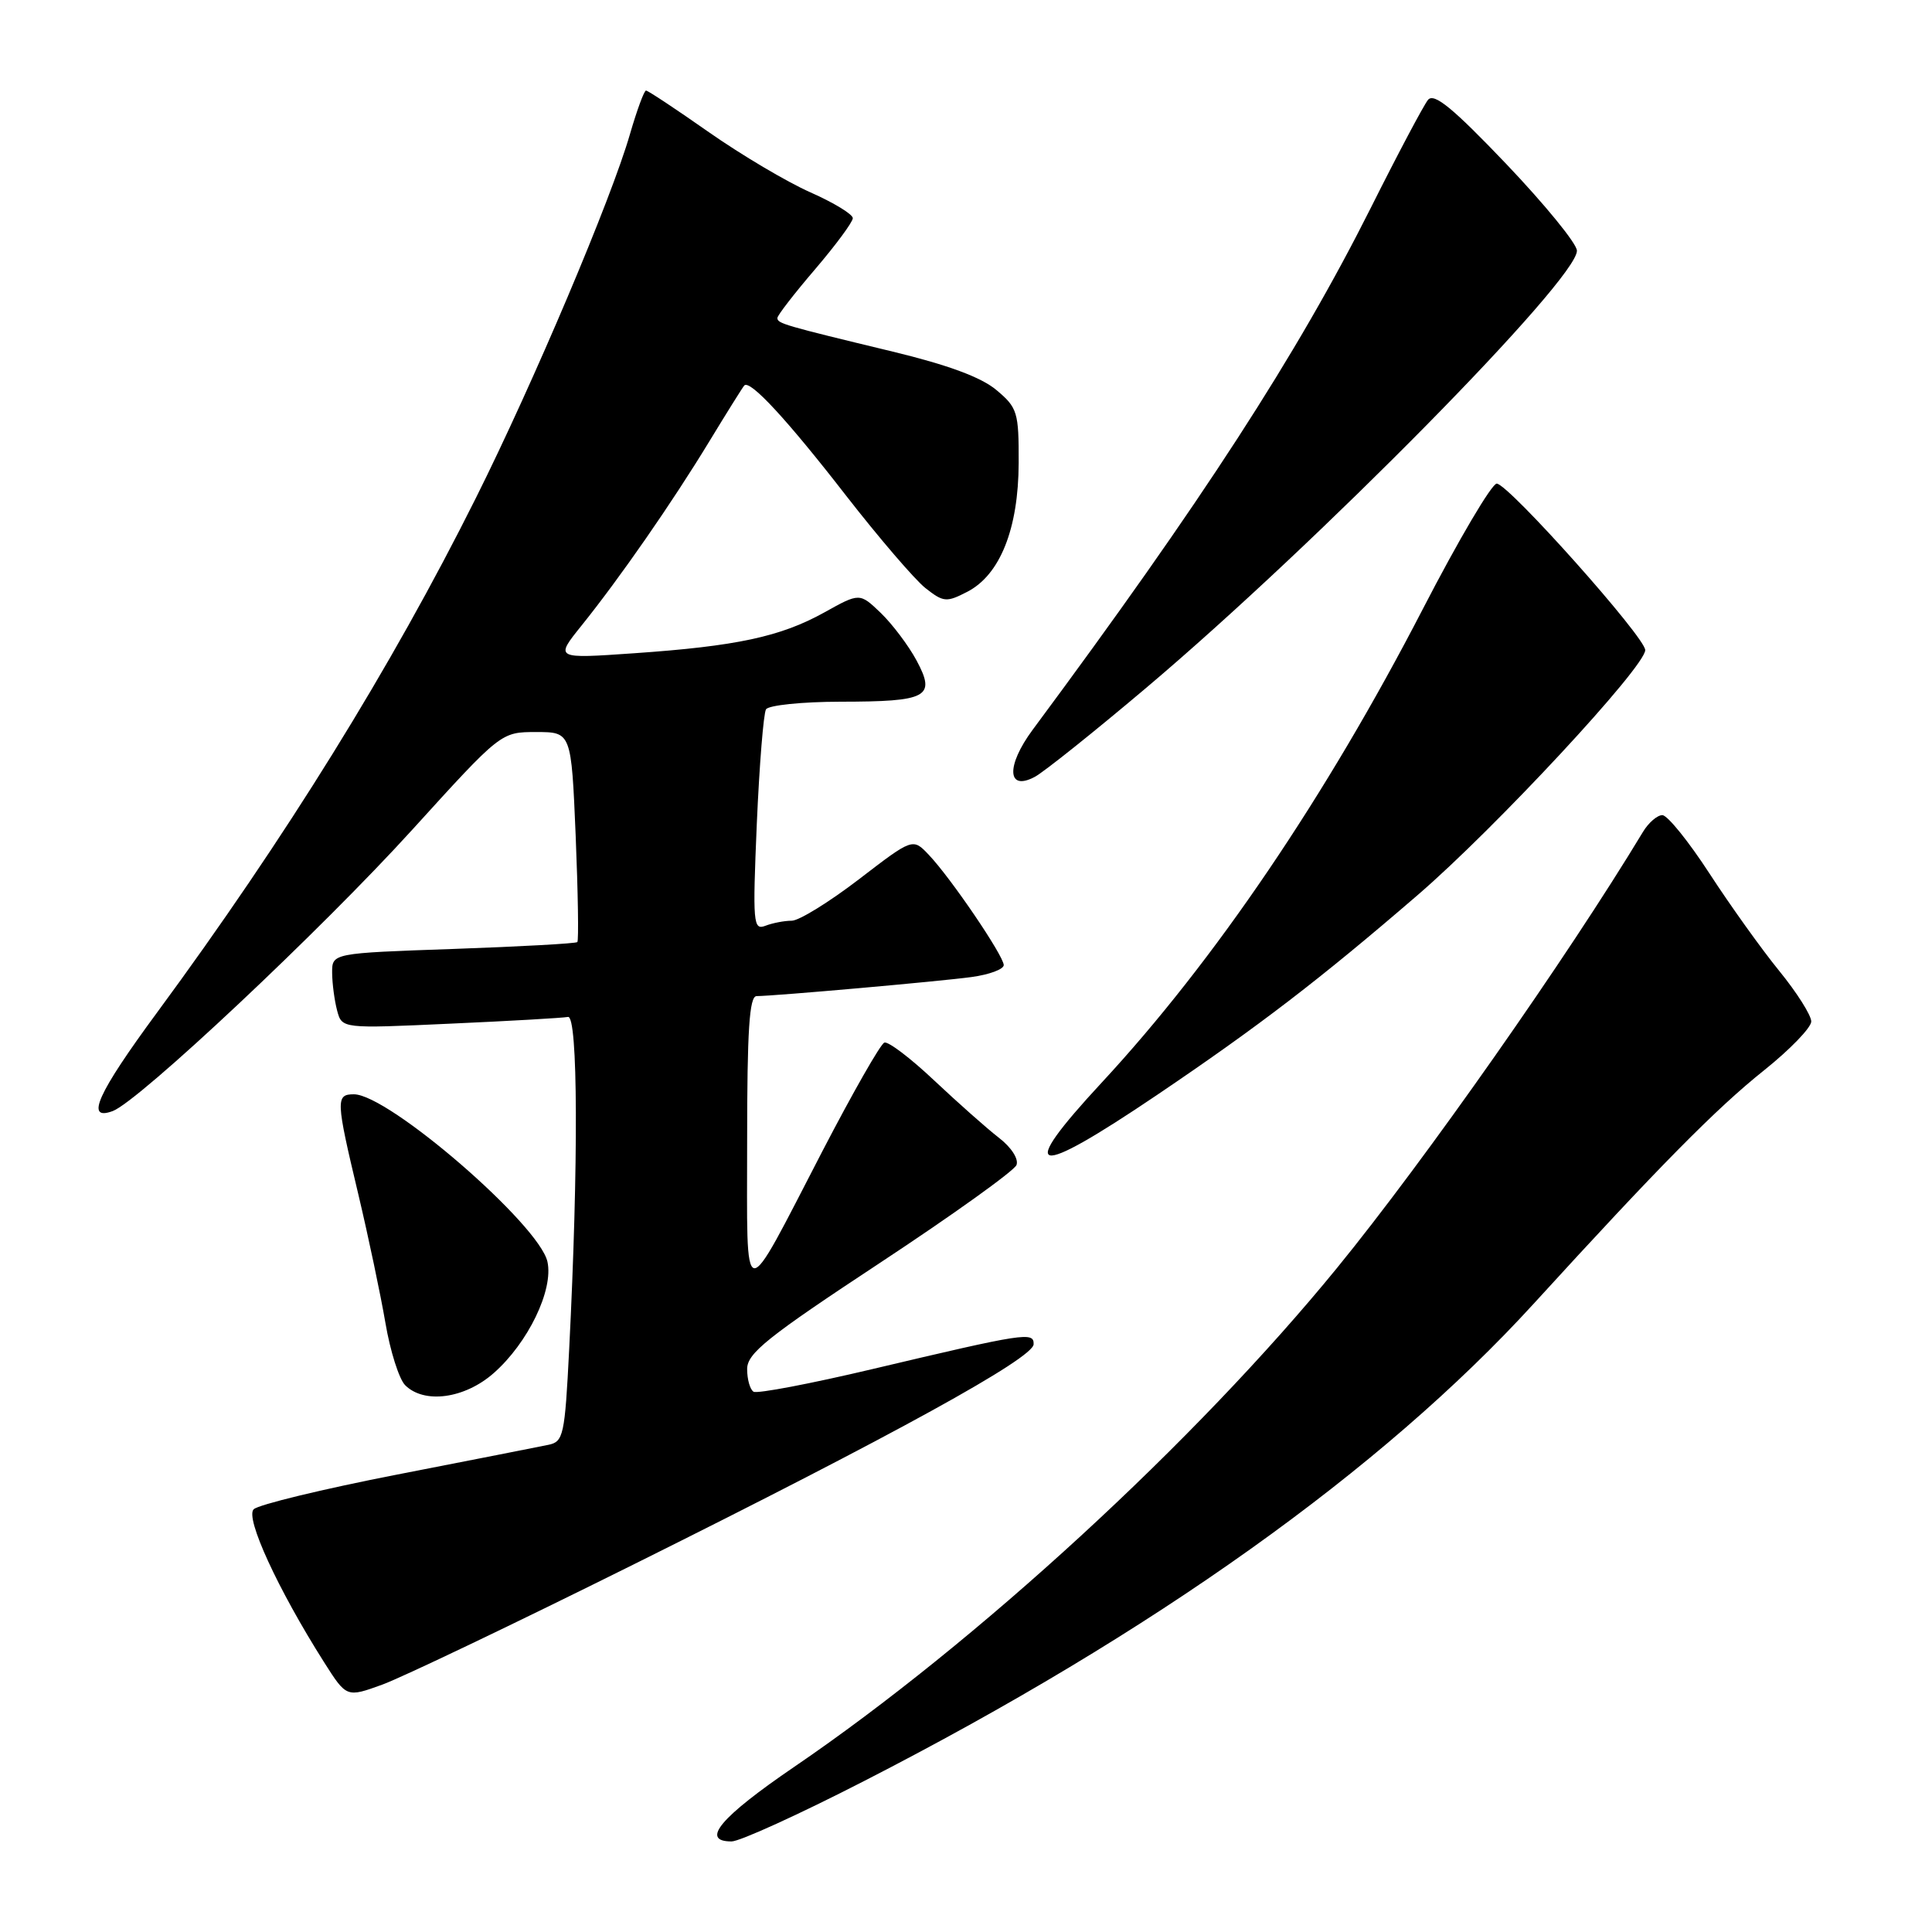<?xml version="1.0" encoding="UTF-8" standalone="no"?>
<!DOCTYPE svg PUBLIC "-//W3C//DTD SVG 1.1//EN" "http://www.w3.org/Graphics/SVG/1.1/DTD/svg11.dtd" >
<svg xmlns="http://www.w3.org/2000/svg" xmlns:xlink="http://www.w3.org/1999/xlink" version="1.1" viewBox="0 0 256 256">
 <g >
 <path fill="currentColor"
d=" M 114.47 236.01 C 152.81 216.37 183.13 194.75 203.22 172.75 C 219.87 154.51 227.40 146.89 233.75 141.82 C 237.19 139.07 240.00 136.16 240.00 135.35 C 240.00 134.53 238.09 131.51 235.75 128.64 C 233.41 125.77 229.25 119.95 226.50 115.72 C 223.75 111.49 220.95 108.02 220.27 108.01 C 219.60 108.01 218.43 109.01 217.69 110.25 C 207.65 126.88 188.74 153.83 177.17 168.00 C 158.39 191.01 129.41 217.64 105.25 234.11 C 95.44 240.80 92.75 244.00 96.94 244.00 C 98.01 244.00 105.90 240.41 114.47 236.01 Z  M 83.95 207.30 C 118.43 190.15 136.91 179.98 136.96 178.12 C 137.01 176.44 135.84 176.62 115.60 181.41 C 107.41 183.35 100.32 184.70 99.85 184.41 C 99.38 184.12 99.00 182.77 99.00 181.41 C 99.00 179.31 101.67 177.18 116.58 167.35 C 126.24 160.98 134.39 155.14 134.69 154.37 C 135.00 153.57 134.00 152.02 132.36 150.76 C 130.79 149.55 126.94 146.13 123.80 143.18 C 120.67 140.22 117.69 137.96 117.18 138.15 C 116.67 138.34 112.99 144.80 108.99 152.50 C 98.17 173.39 99.00 173.49 99.00 151.22 C 99.00 136.52 99.29 132.00 100.25 131.99 C 102.74 131.97 124.60 130.03 128.75 129.46 C 131.09 129.14 133.00 128.43 133.00 127.88 C 133.00 126.66 125.98 116.32 123.07 113.27 C 120.95 111.03 120.95 111.03 113.80 116.52 C 109.87 119.53 105.87 122.00 104.91 122.00 C 103.95 122.00 102.38 122.30 101.42 122.67 C 99.80 123.29 99.72 122.37 100.28 109.16 C 100.62 101.36 101.17 94.54 101.50 93.99 C 101.84 93.45 106.25 92.99 111.31 92.98 C 122.94 92.97 124.05 92.37 121.45 87.52 C 120.38 85.53 118.24 82.70 116.71 81.22 C 113.91 78.54 113.91 78.54 109.21 81.16 C 103.42 84.37 97.60 85.62 84.01 86.56 C 73.52 87.29 73.52 87.29 77.05 82.90 C 82.14 76.57 89.07 66.58 93.98 58.50 C 96.32 54.65 98.41 51.31 98.62 51.08 C 99.37 50.27 104.29 55.59 112.13 65.70 C 116.49 71.30 121.21 76.80 122.62 77.92 C 125.02 79.81 125.41 79.84 128.18 78.41 C 132.52 76.16 134.95 70.06 134.98 61.34 C 135.00 54.62 134.82 54.02 132.04 51.69 C 130.03 49.99 125.61 48.36 118.29 46.59 C 103.77 43.09 103.00 42.86 103.01 42.13 C 103.01 41.79 105.26 38.88 108.01 35.67 C 110.75 32.46 113.00 29.42 113.00 28.91 C 113.00 28.39 110.48 26.86 107.39 25.49 C 104.31 24.13 98.25 20.54 93.92 17.51 C 89.60 14.48 85.86 12.00 85.60 12.00 C 85.35 12.00 84.40 14.59 83.48 17.75 C 81.01 26.35 70.68 50.73 63.05 66.00 C 51.86 88.41 37.82 111.06 20.83 134.14 C 12.89 144.92 11.24 148.59 14.94 147.22 C 18.38 145.94 42.56 123.23 54.63 109.94 C 66.38 97.00 66.38 97.00 71.04 97.00 C 75.70 97.00 75.70 97.00 76.28 110.74 C 76.59 118.30 76.69 124.64 76.50 124.83 C 76.31 125.02 68.92 125.43 60.08 125.74 C 44.00 126.30 44.00 126.30 44.01 128.90 C 44.02 130.33 44.32 132.58 44.67 133.90 C 45.31 136.30 45.31 136.30 59.67 135.64 C 67.56 135.29 74.58 134.88 75.26 134.75 C 76.59 134.48 76.66 154.23 75.42 178.76 C 74.84 190.25 74.66 191.04 72.65 191.45 C 71.47 191.70 62.45 193.47 52.61 195.39 C 42.76 197.31 34.22 199.38 33.61 199.99 C 32.47 201.13 36.82 210.59 42.94 220.25 C 45.92 224.94 45.92 224.94 50.66 223.22 C 53.27 222.27 68.25 215.11 83.95 207.30 Z  M 65.40 181.96 C 69.97 177.95 73.36 170.92 72.54 167.19 C 71.46 162.27 51.49 145.00 46.89 145.00 C 44.47 145.00 44.50 145.76 47.46 158.17 C 48.81 163.85 50.43 171.55 51.07 175.29 C 51.70 179.02 52.88 182.73 53.68 183.54 C 56.20 186.06 61.55 185.34 65.40 181.96 Z  M 153.28 145.11 C 166.85 135.94 174.88 129.78 187.87 118.58 C 198.15 109.72 218.00 88.35 218.00 86.14 C 218.00 84.44 199.95 64.20 198.33 64.08 C 197.69 64.04 193.27 71.52 188.52 80.72 C 175.69 105.55 160.91 127.35 146.00 143.43 C 134.55 155.78 136.74 156.28 153.28 145.11 Z  M 151.88 91.14 C 174.58 71.96 209.06 36.96 208.95 33.21 C 208.93 32.27 204.71 27.11 199.59 21.73 C 192.49 14.29 190.02 12.27 189.22 13.23 C 188.65 13.93 185.24 20.35 181.66 27.50 C 171.88 46.99 159.23 66.51 136.84 96.69 C 133.28 101.49 133.44 104.91 137.13 102.93 C 138.32 102.29 144.96 96.99 151.88 91.14 Z "/>
</g>
</svg>